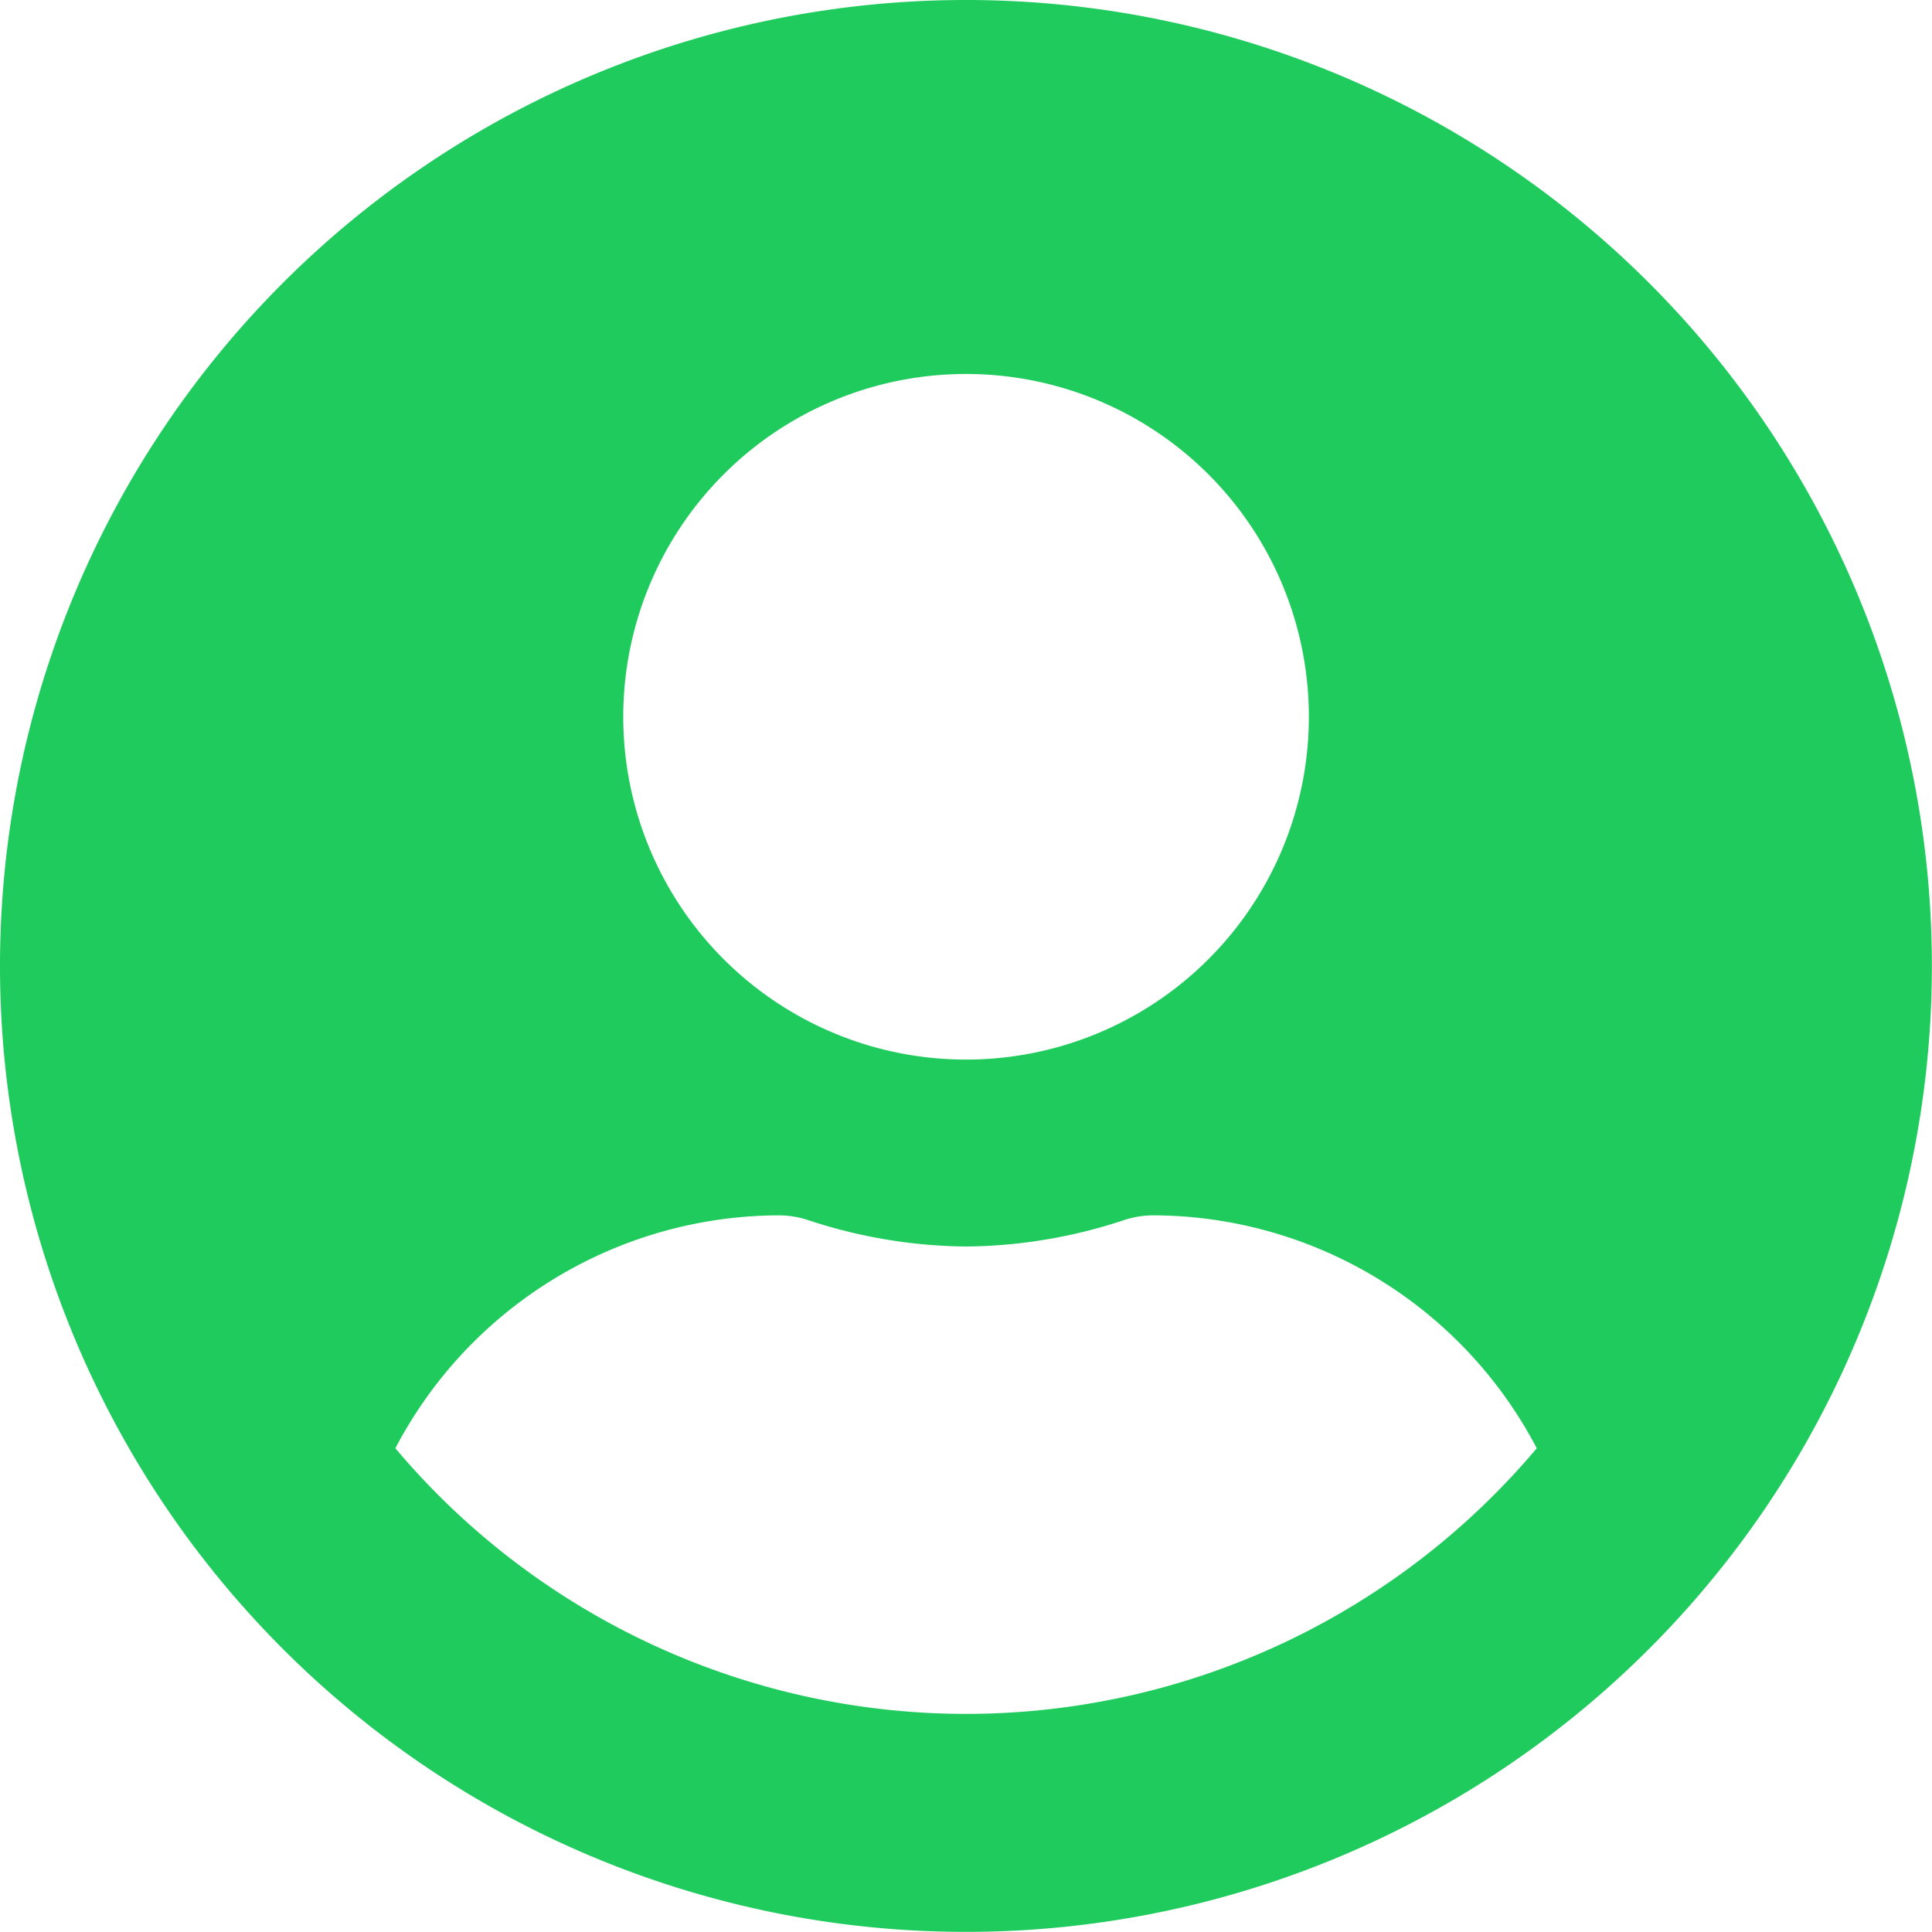 <svg xmlns="http://www.w3.org/2000/svg" width="16.175" height="16.175" viewBox="0 0 16.175 16.175"><defs><style>.a{fill:#1fcb5d;}</style></defs><path class="a" d="M8.087,8a8.087,8.087,0,1,0,8.087,8.087A8.086,8.086,0,0,0,8.087,8Zm0,3.131A2.87,2.87,0,1,1,5.218,14,2.87,2.87,0,0,1,8.087,11.131Zm0,11.218A6.249,6.249,0,0,1,3.31,20.125a3.636,3.636,0,0,1,3.212-1.95.8.8,0,0,1,.232.036,4.318,4.318,0,0,0,1.334.225,4.3,4.3,0,0,0,1.334-.225.8.8,0,0,1,.232-.036,3.636,3.636,0,0,1,3.212,1.95A6.249,6.249,0,0,1,8.087,22.349Z" transform="translate(0 -8)"/></svg>